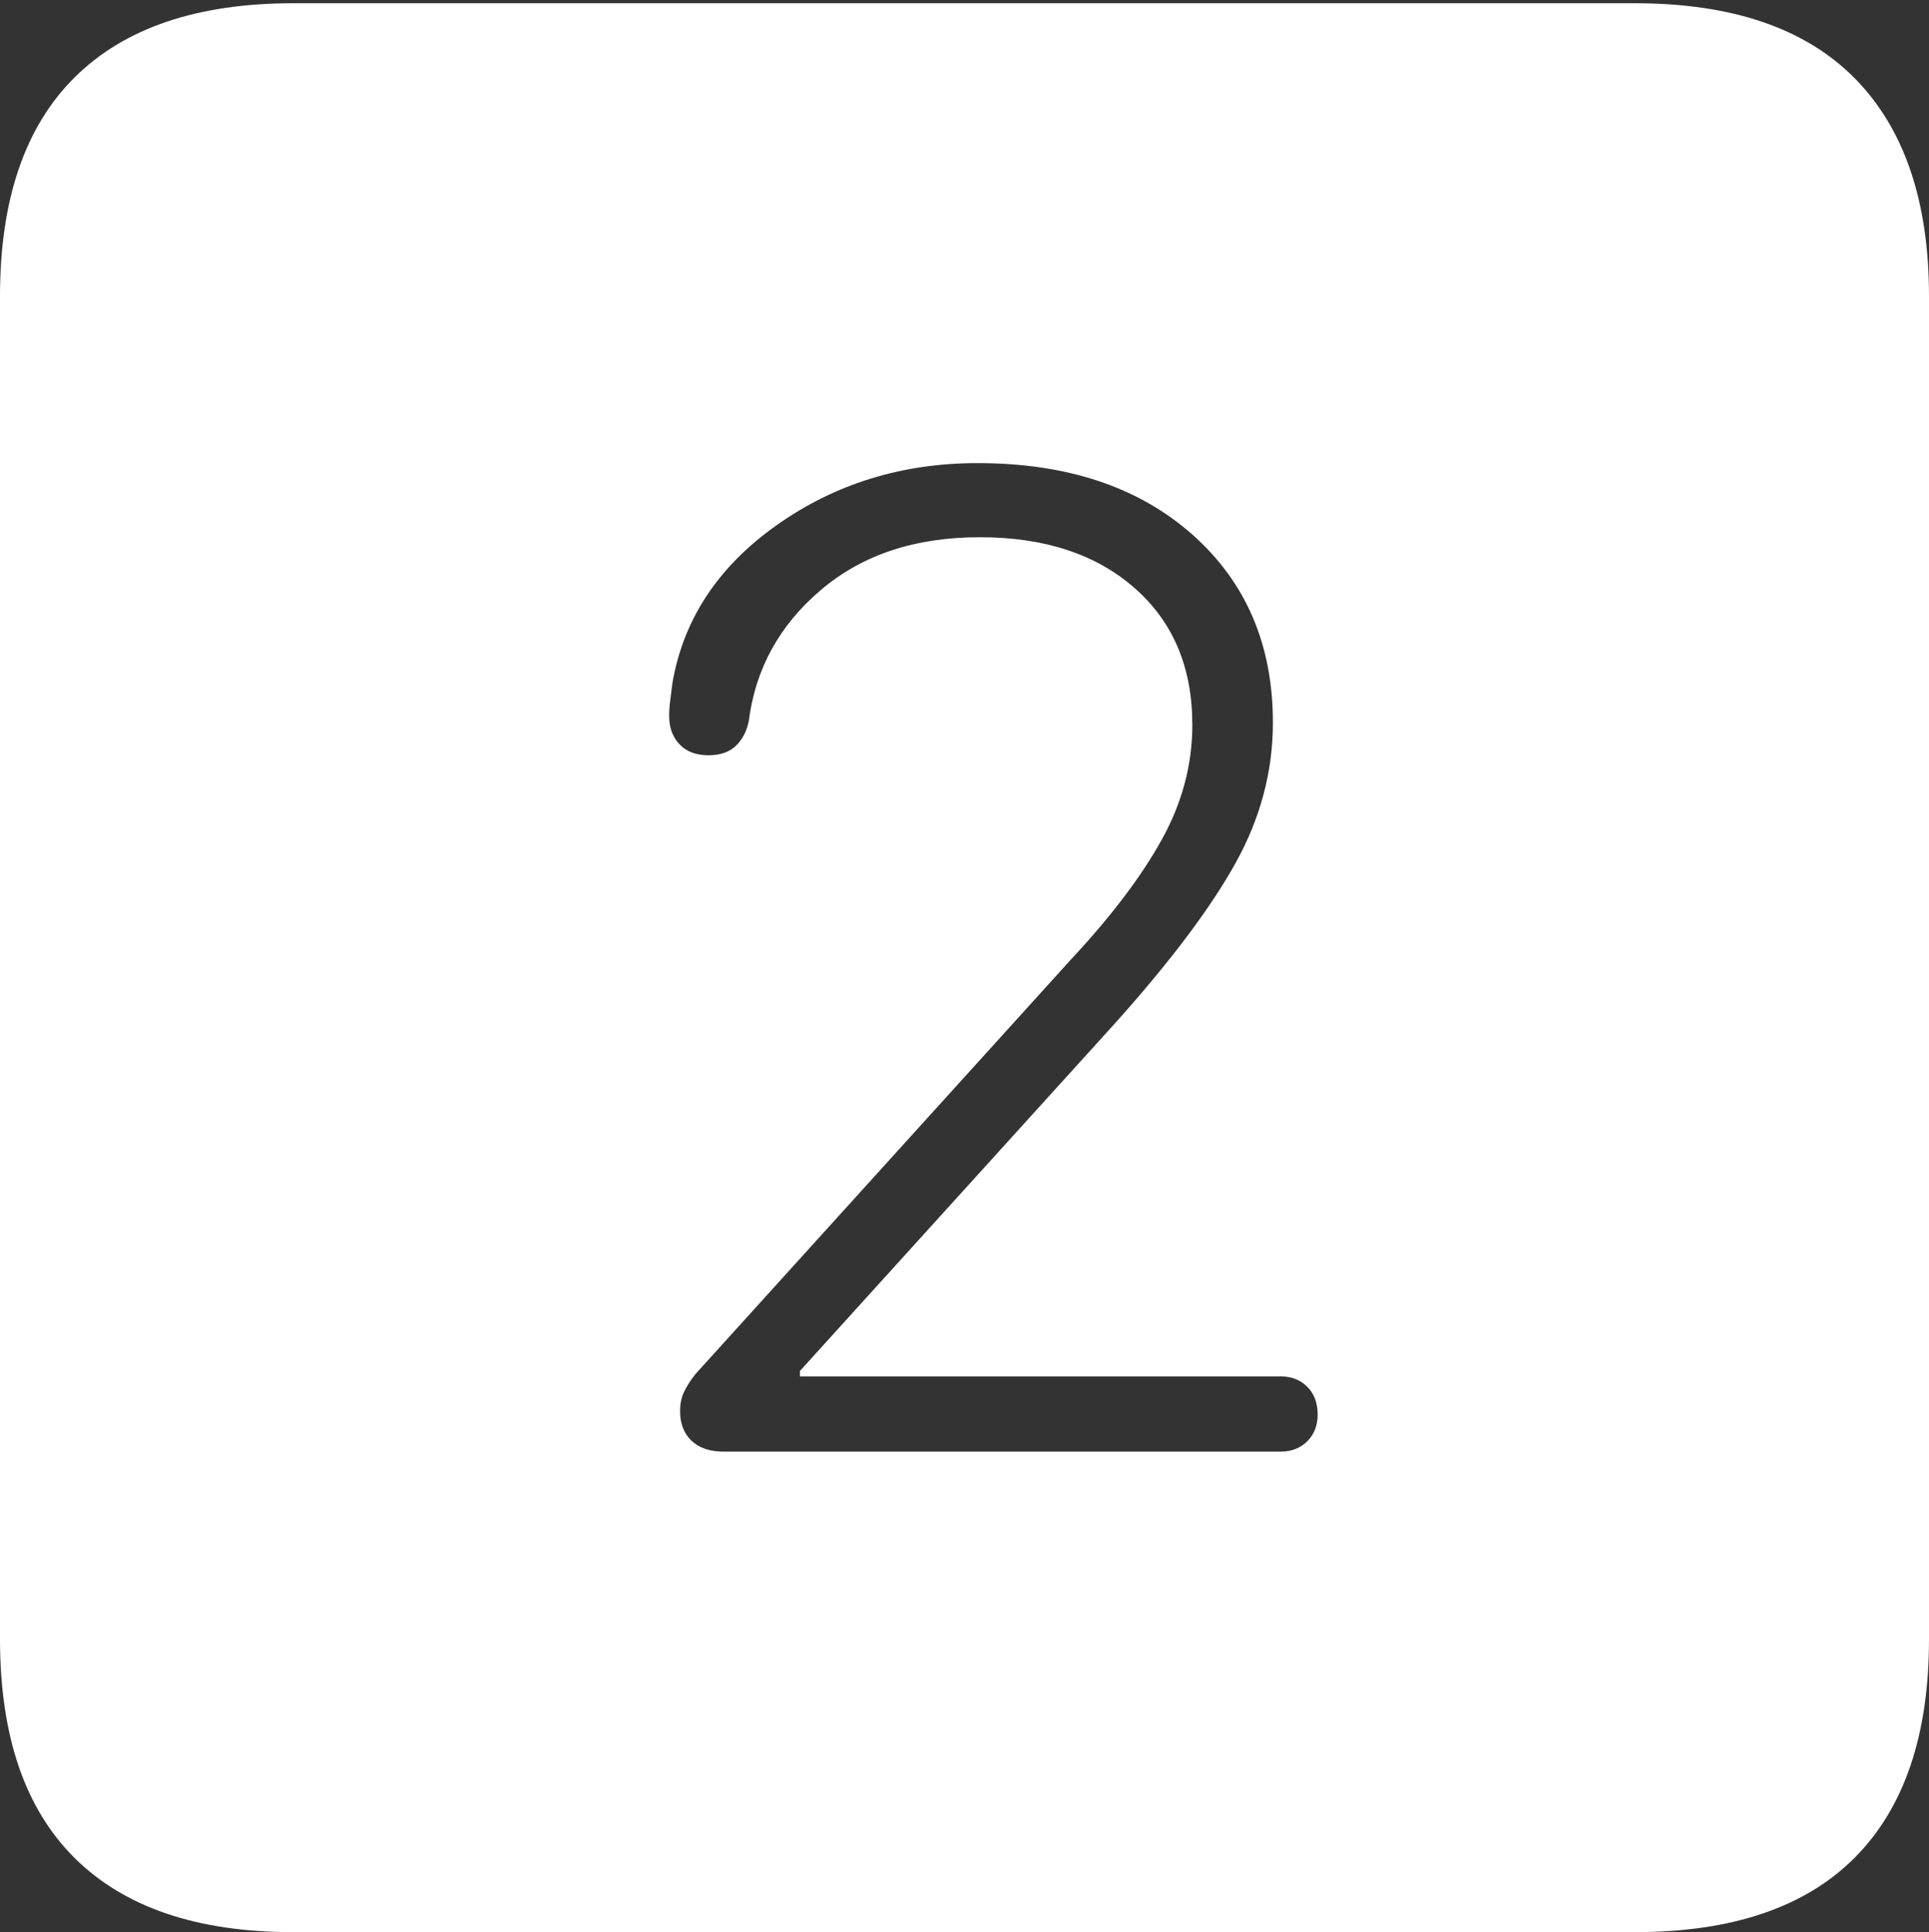 <?xml version="1.0" encoding="UTF-8"?>
<!--Generator: Apple Native CoreSVG 175-->
<!DOCTYPE svg
PUBLIC "-//W3C//DTD SVG 1.1//EN"
       "http://www.w3.org/Graphics/SVG/1.1/DTD/svg11.dtd">
<svg version="1.1" xmlns="http://www.w3.org/2000/svg" xmlns:xlink="http://www.w3.org/1999/xlink" width="17.285" height="17.314">
 <rect width="100%" height="100%" fill="#333333" stroke="none"/>
 <g>
  <rect height="17.314" opacity="0" width="17.285" x="0" y="0"/>
  <path d="M2.627 17.314L14.648 17.314Q15.957 17.314 16.621 16.645Q17.285 15.977 17.285 14.688L17.285 2.656Q17.285 1.377 16.621 0.703Q15.957 0.029 14.648 0.029L2.627 0.029Q1.338 0.029 0.669 0.693Q0 1.357 0 2.656L0 14.688Q0 15.986 0.669 16.65Q1.338 17.314 2.627 17.314ZM6.484 13.008Q6.299 13.008 6.196 12.91Q6.094 12.812 6.094 12.646Q6.094 12.549 6.128 12.476Q6.162 12.402 6.23 12.315L9.6 8.594Q10.137 8.018 10.41 7.524Q10.684 7.031 10.684 6.494Q10.684 5.723 10.166 5.269Q9.648 4.814 8.779 4.814Q7.91 4.814 7.354 5.288Q6.797 5.762 6.709 6.465Q6.68 6.602 6.592 6.685Q6.504 6.768 6.348 6.768Q6.182 6.768 6.089 6.67Q5.996 6.572 5.996 6.416Q5.996 6.348 6.006 6.274Q6.016 6.201 6.025 6.123Q6.172 5.264 6.958 4.707Q7.744 4.15 8.76 4.15Q9.961 4.15 10.684 4.79Q11.406 5.43 11.406 6.475Q11.406 7.129 11.074 7.729Q10.742 8.33 10 9.16L7.168 12.285L7.168 12.334L11.475 12.334Q11.621 12.334 11.714 12.427Q11.807 12.52 11.807 12.676Q11.807 12.822 11.714 12.915Q11.621 13.008 11.475 13.008Z" fill="#ffffff"/>
 </g>
</svg>
